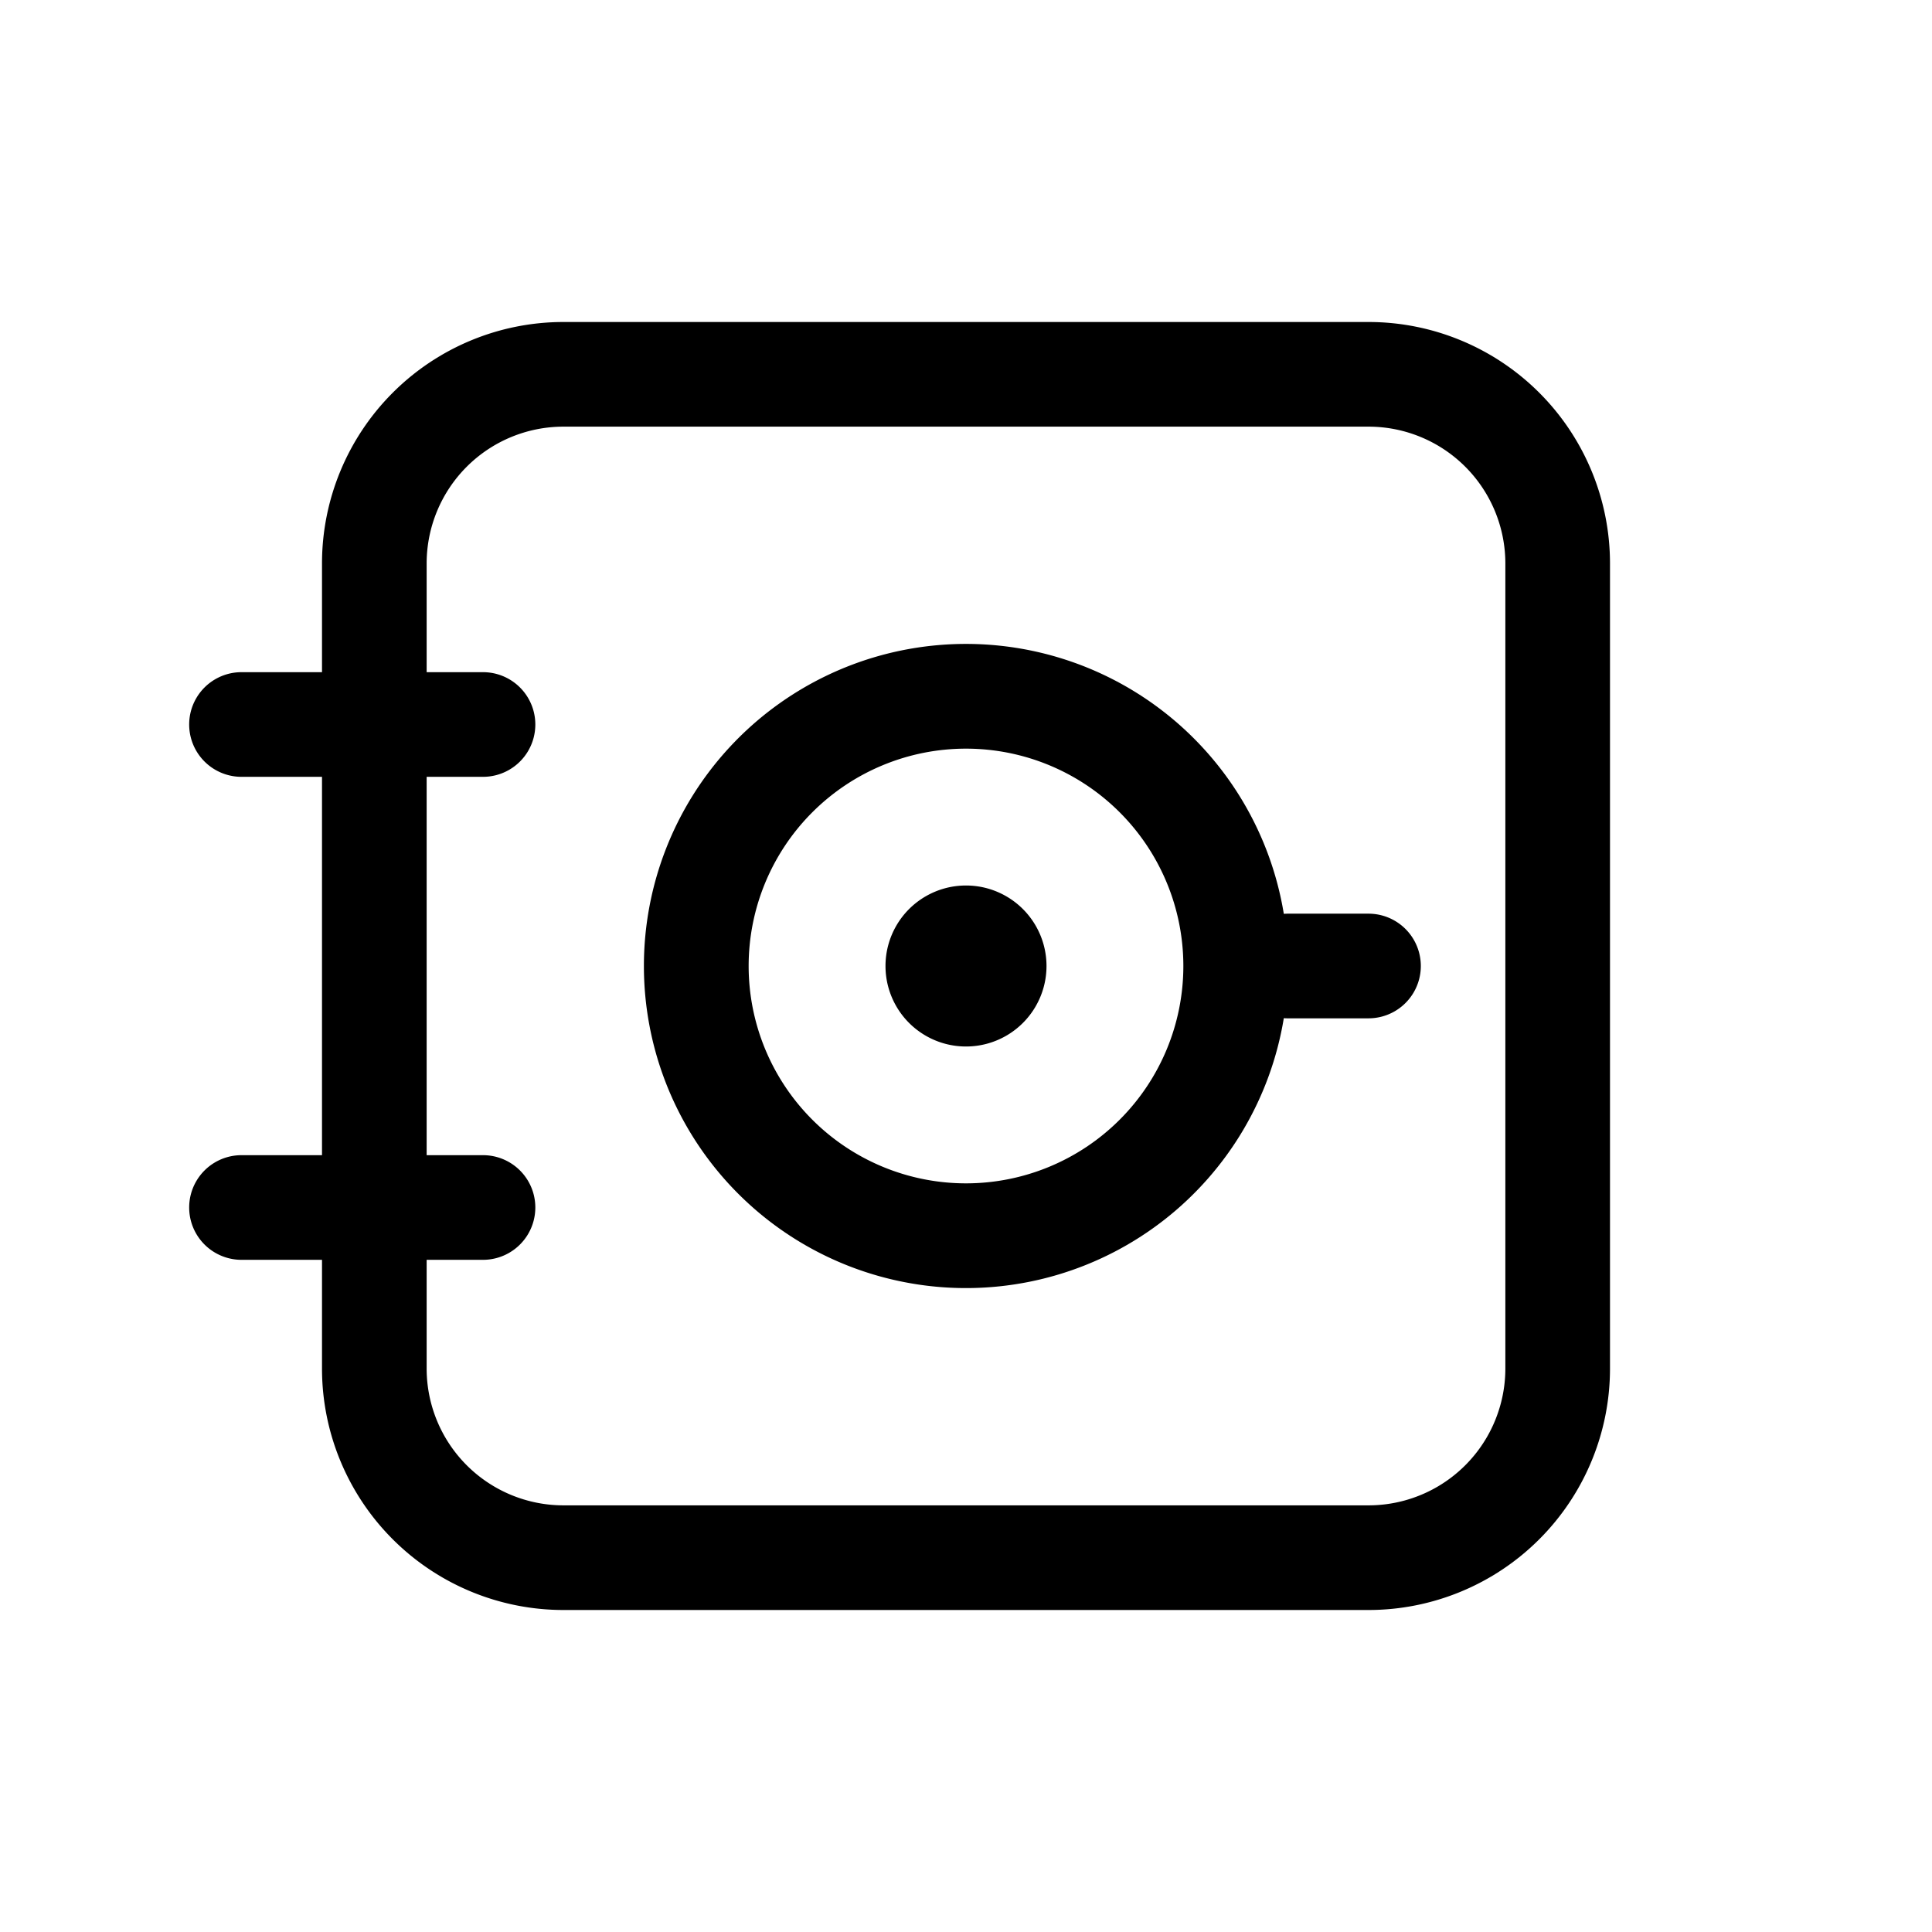 <svg viewBox="0 0 24 24" xmlns="http://www.w3.org/2000/svg"><path d="M13 12a1 1 0 11-2 0 1 1 0 012 0z"/><path fill-rule="evenodd" clip-rule="evenodd" d="M15.948 12.648a4.001 4.001 0 110-1.296.643.643 0 01.052-.002h1a.65.65 0 110 1.3h-1c-.018 0-.035 0-.052-.002zM14.7 12a2.7 2.7 0 11-5.4 0 2.7 2.7 0 015.4 0z"/><path fill-rule="evenodd" clip-rule="evenodd" d="M4 17v-1.35H3a.65.65 0 110-1.3h1v-4.7H3a.65.65 0 010-1.3h1V7a3 3 0 013-3h10a3 3 0 013 3v10a3 3 0 01-3 3H7a3 3 0 01-3-3zM7 5.3h10A1.7 1.7 0 0118.7 7v10a1.7 1.7 0 01-1.7 1.7H7A1.7 1.7 0 015.3 17v-1.35H6a.65.65 0 100-1.3h-.7v-4.7H6a.65.65 0 000-1.3h-.7V7A1.7 1.7 0 017 5.3z"/></svg>